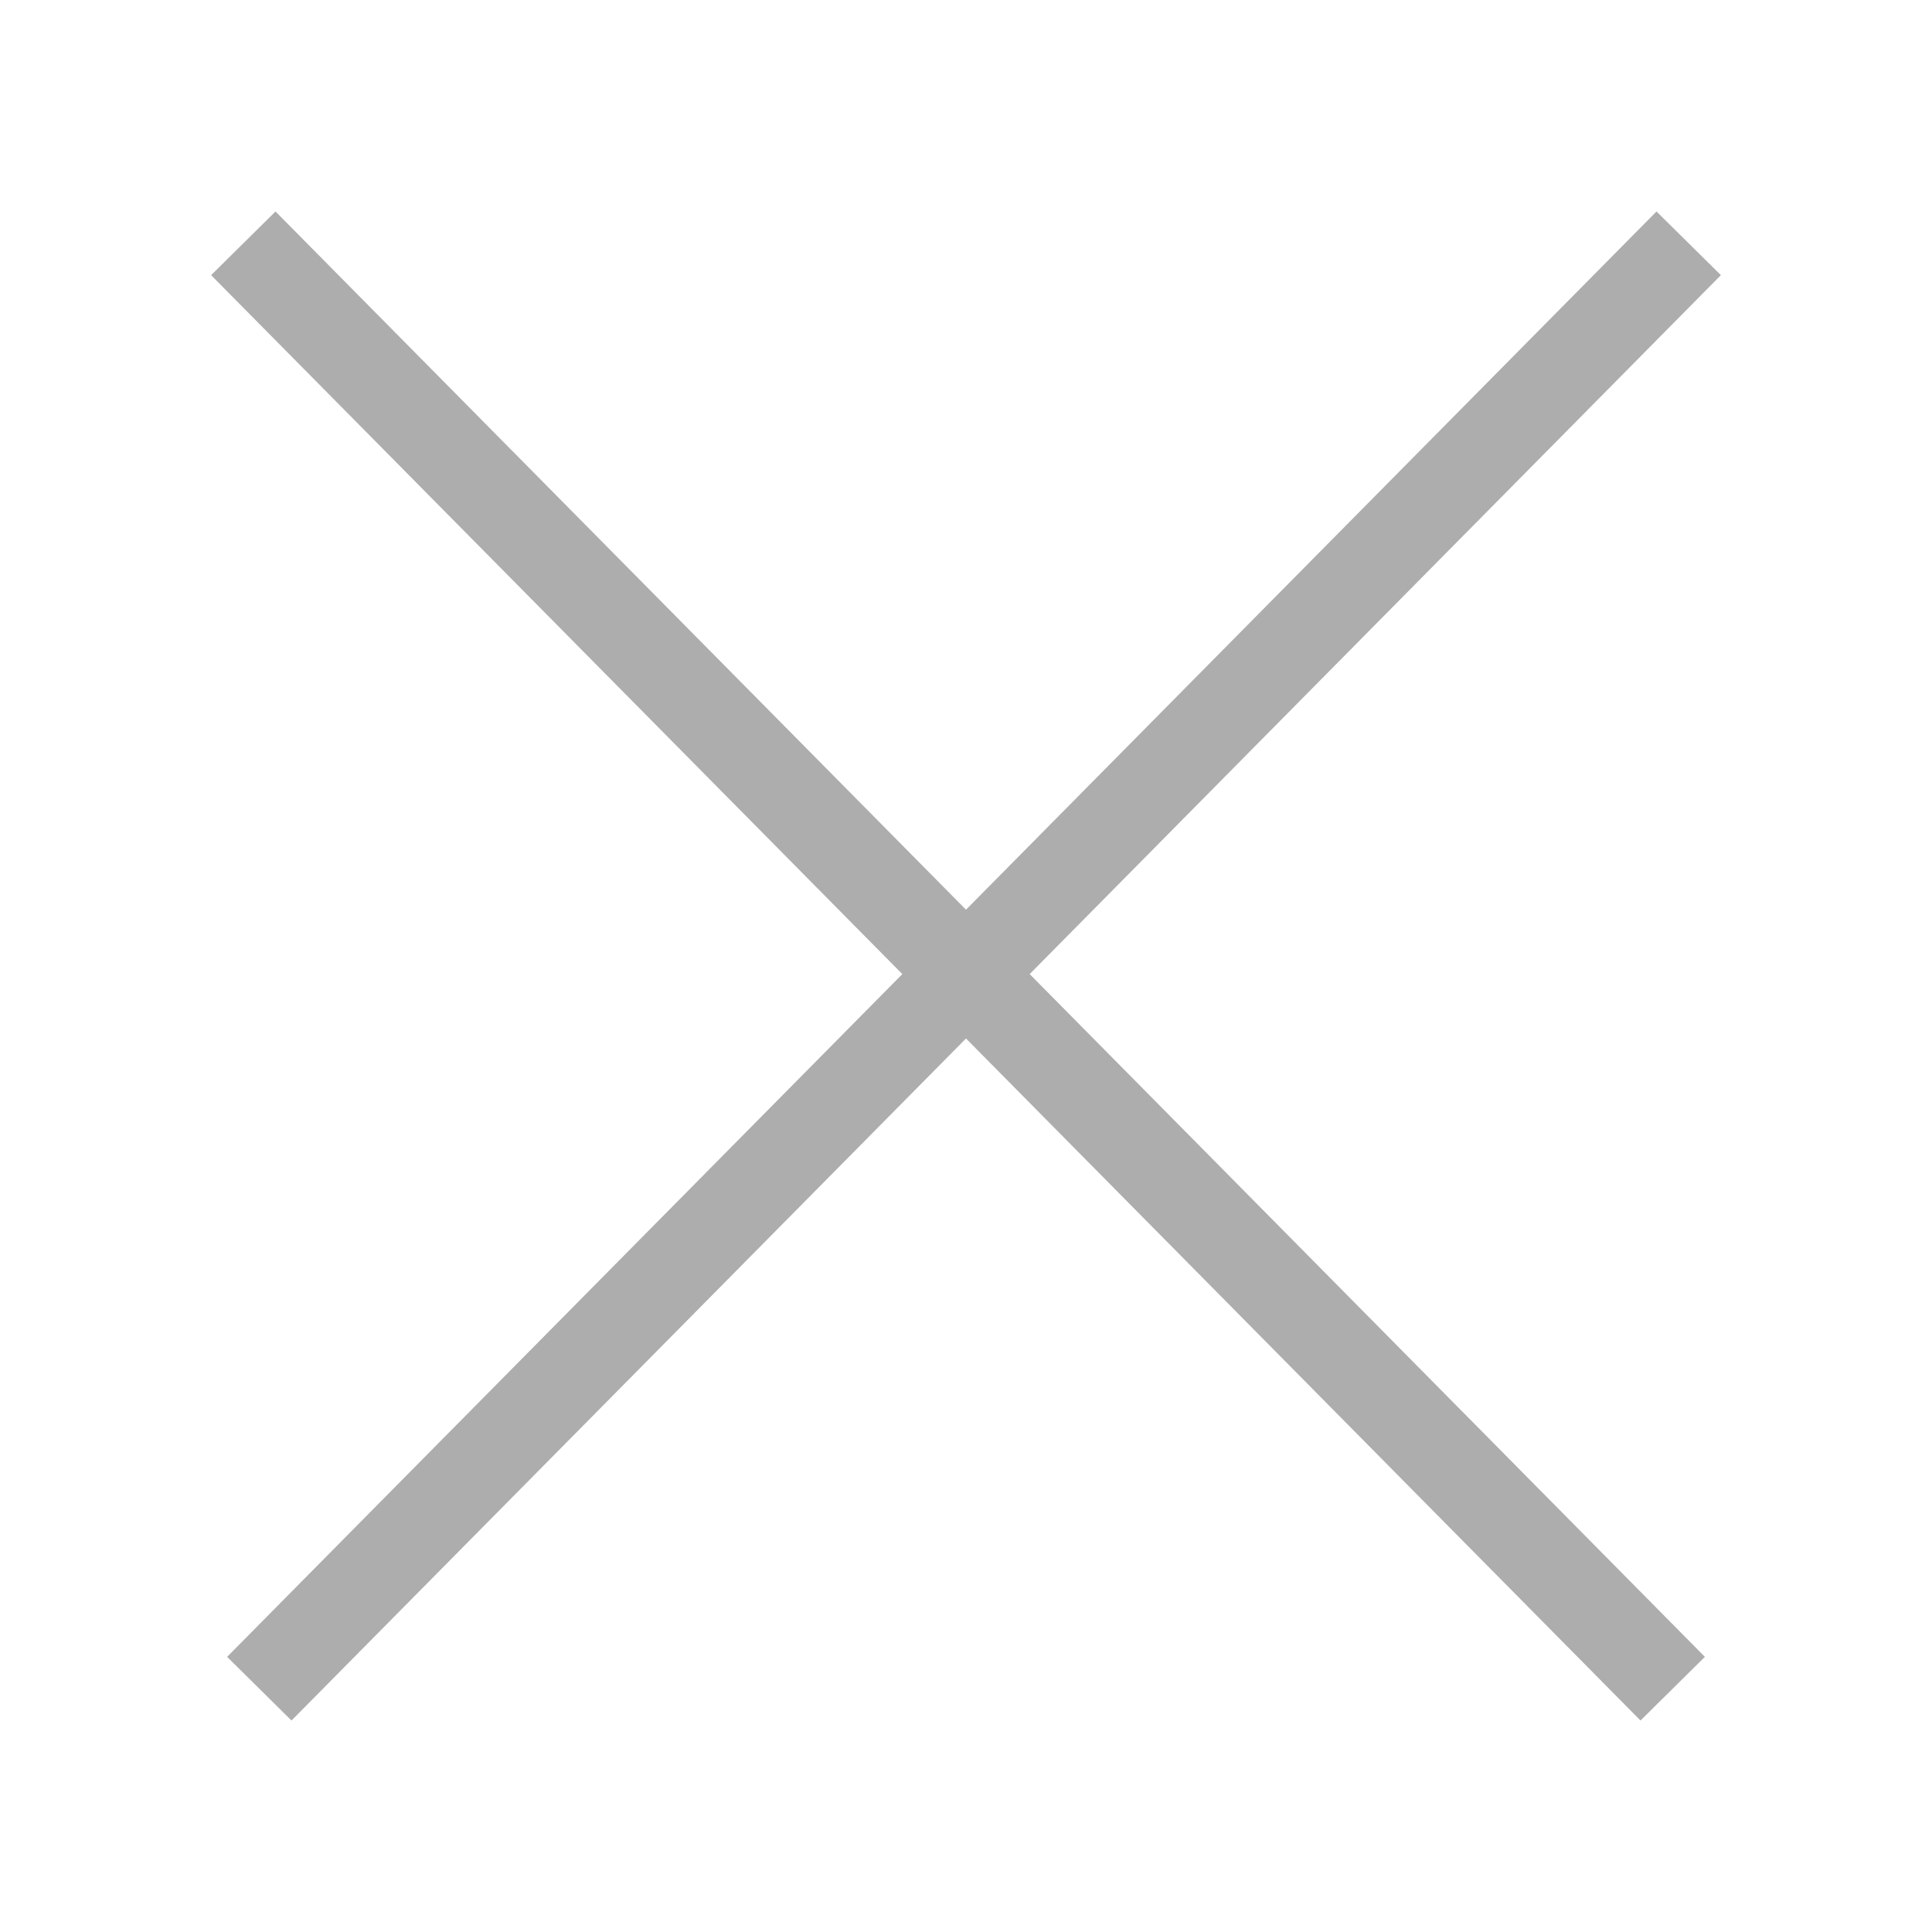 <svg viewBox="0 0 64 64" xmlns="http://www.w3.org/2000/svg" stroke-width="3" stroke="#adadad" fill="none"><g id="SVGRepo_bgCarrier" stroke-width="0"></g><g id="SVGRepo_tracerCarrier" stroke-linecap="round" stroke-linejoin="round"></g><g id="SVGRepo_iconCarrier"><line x1="8.06" y1="8.06" x2="55.41" y2="55.94"></line><line x1="55.94" y1="8.06" x2="8.59" y2="55.94"></line></g></svg>